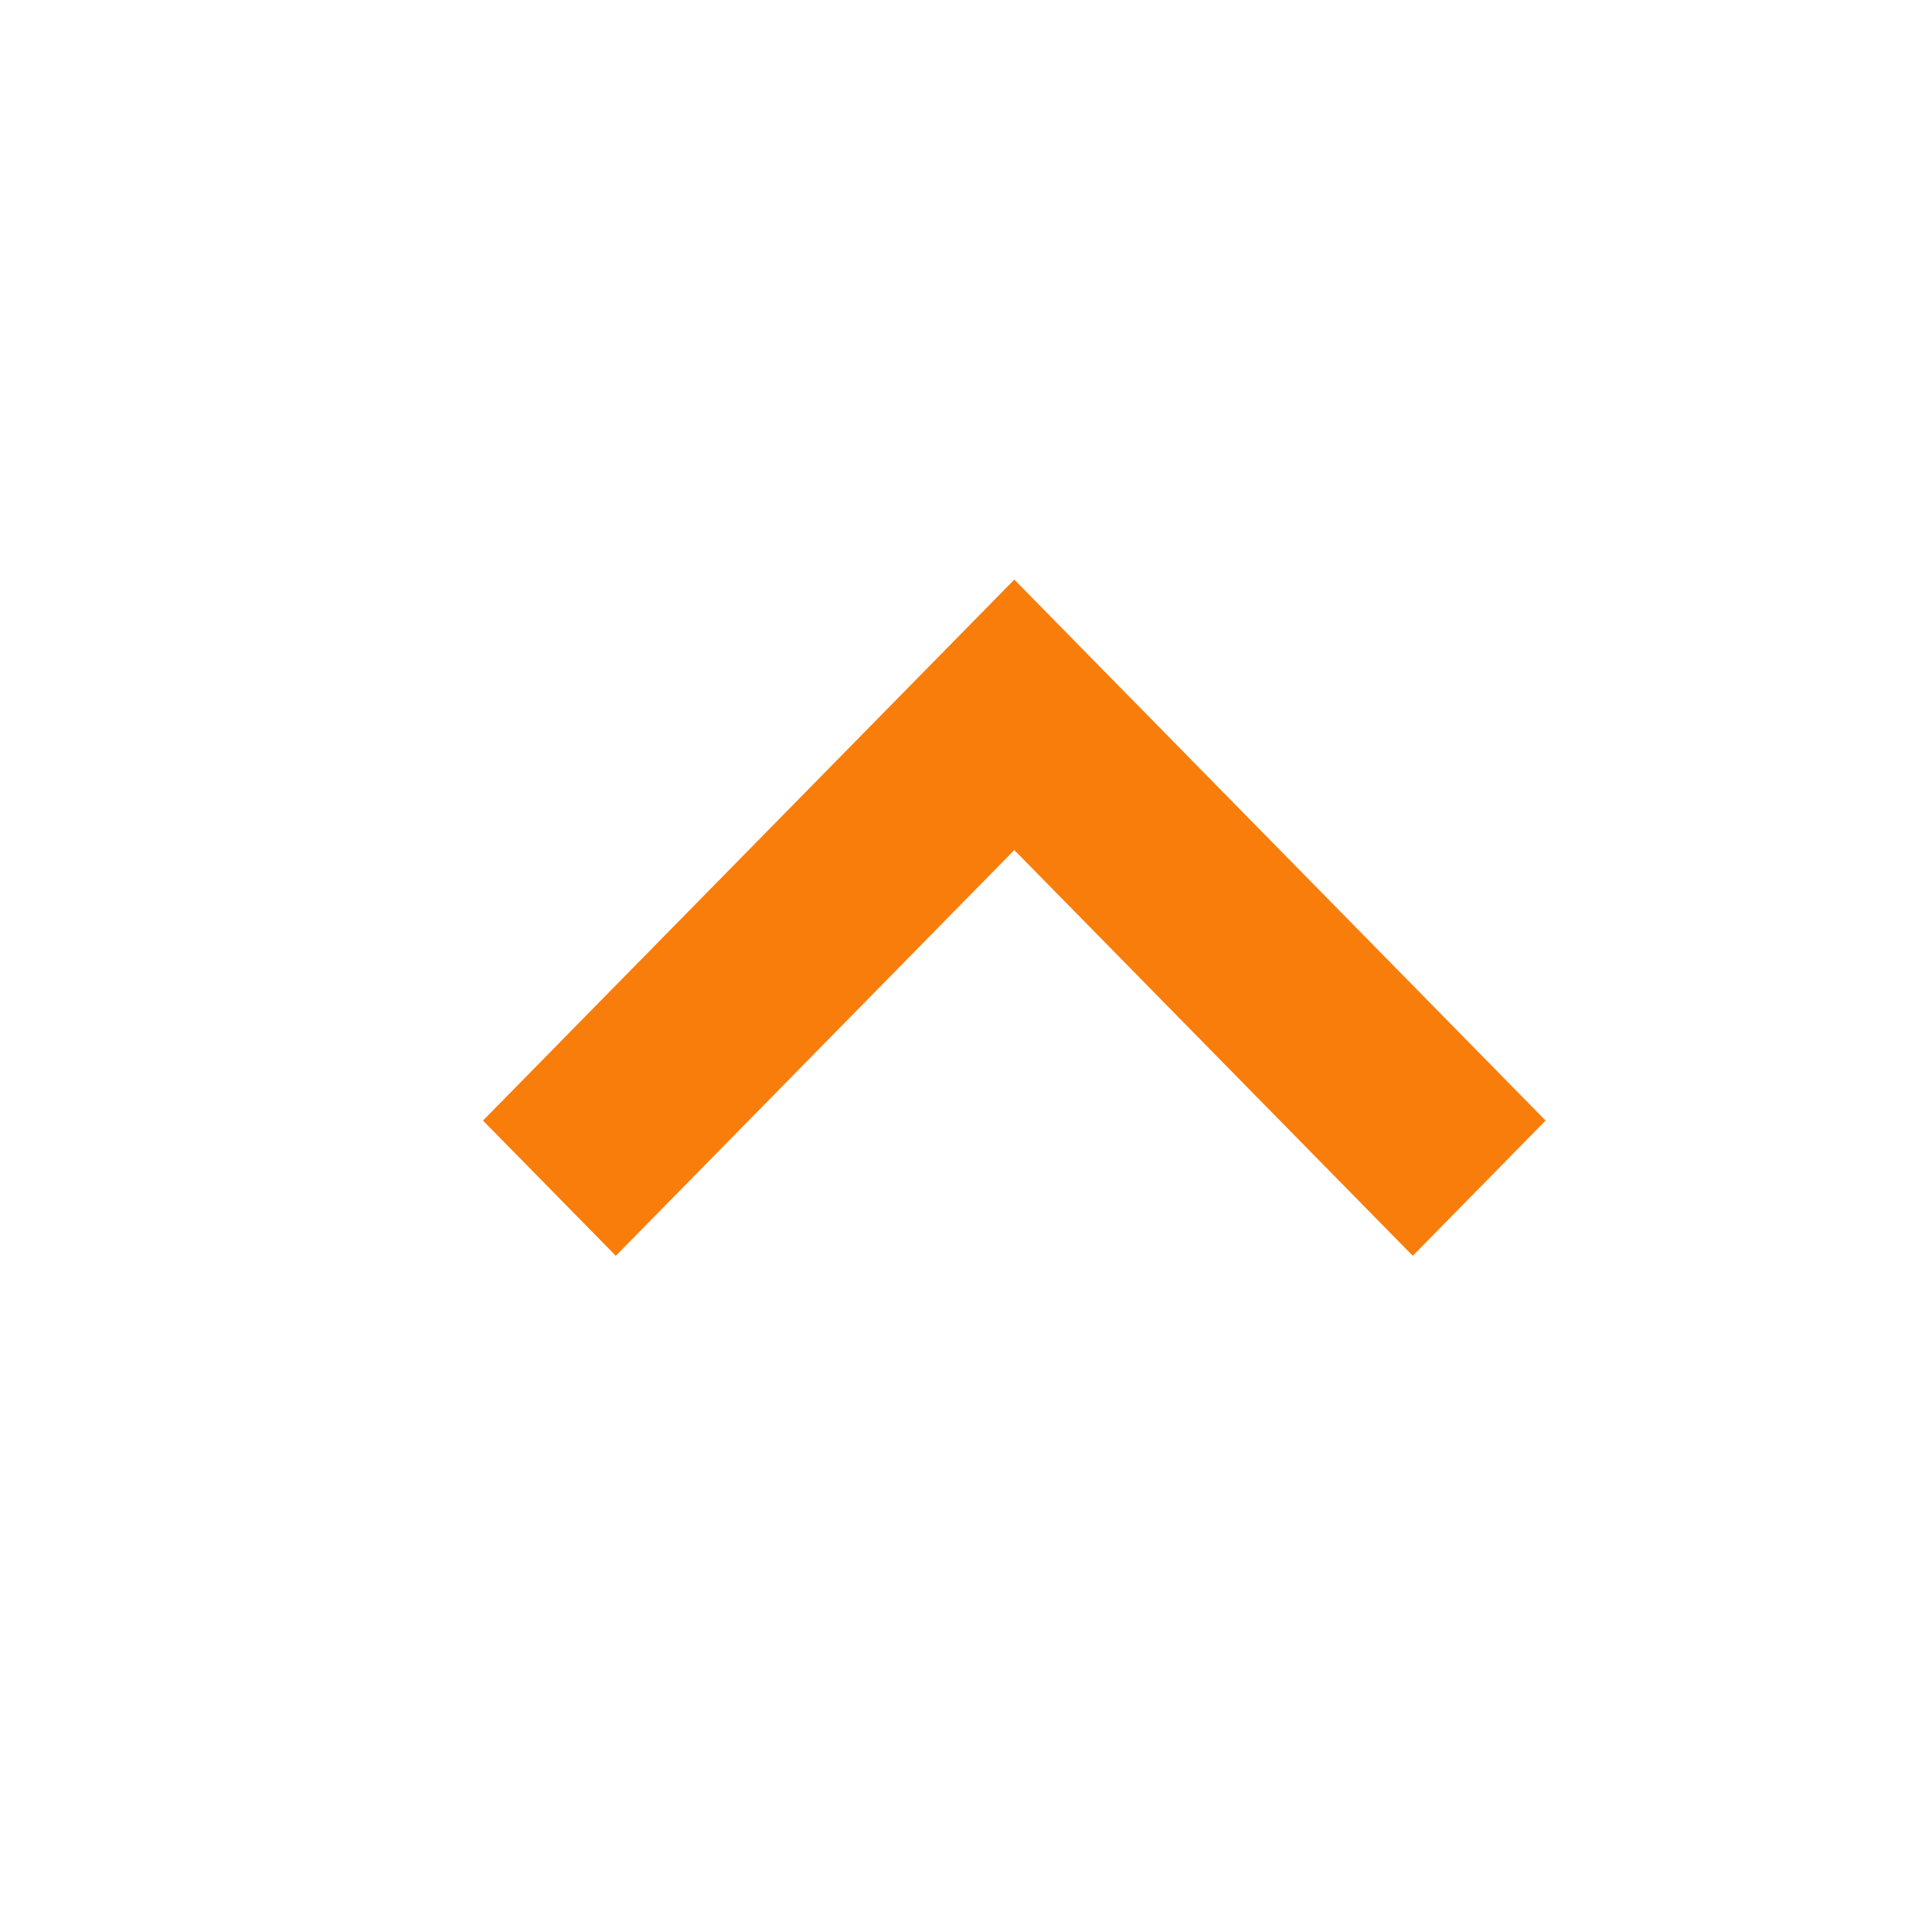<svg width="20" height="20" viewBox="0 0 20 20" fill="none" xmlns="http://www.w3.org/2000/svg">
<path fill-rule="evenodd" clip-rule="evenodd" d="M16 11.6L14.625 13L10.5 8.8L6.375 13L5 11.6L10.5 6L16 11.6Z" fill="#F97D0A"/>
</svg>

